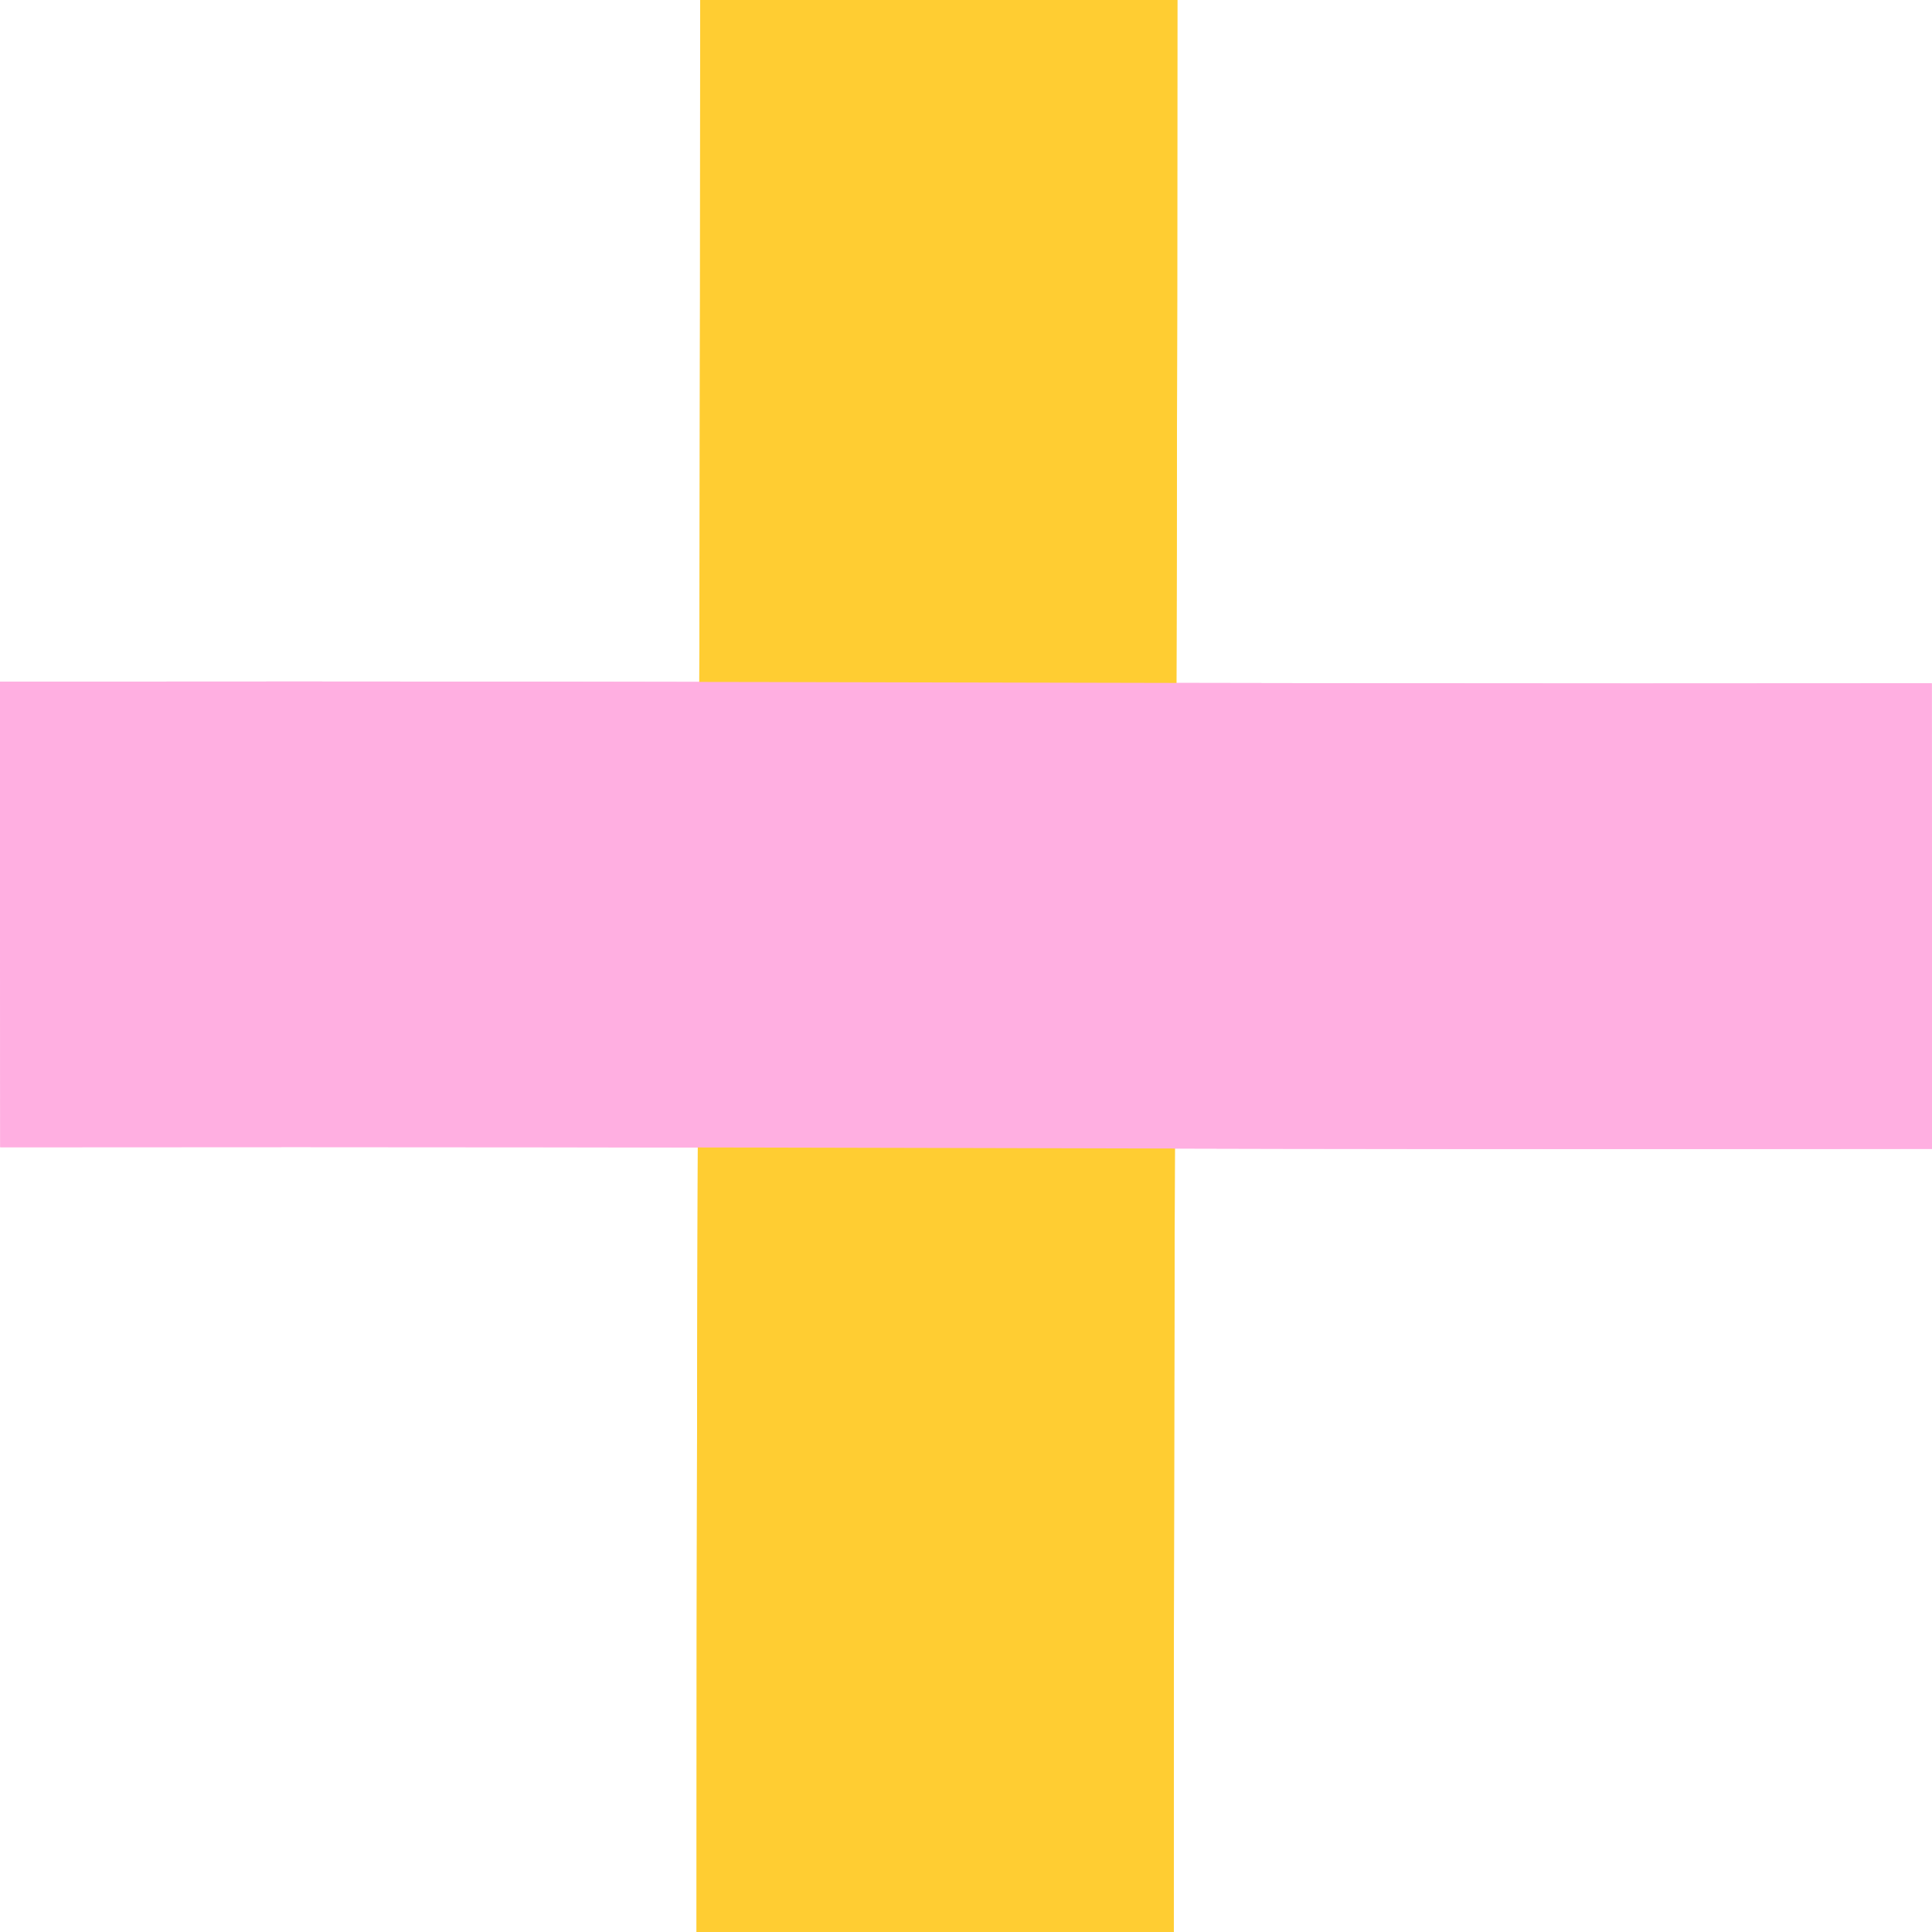<?xml version="1.0" encoding="utf-8"?>
<!-- Generator: Adobe Illustrator 25.4.2, SVG Export Plug-In . SVG Version: 6.00 Build 0)  -->
<svg version="1.0" id="Lager_1" xmlns="http://www.w3.org/2000/svg" xmlns:xlink="http://www.w3.org/1999/xlink" x="0px" y="0px"
	 viewBox="0 0 166 166" style="enable-background:new 0 0 166 166;" xml:space="preserve">
<style type="text/css">
	.st0{fill:#00F0AF;}
	.st1{fill:#FFCD32;}
	.st2{fill:#FA1996;}
	.st3{fill:#FFAFE1;}
	.st4{fill:#FA1996;stroke:#FA1996;stroke-width:40;stroke-miterlimit:10;}
</style>
<g>
	<g>
		<g>
			<path class="st0" d="M80.66,0c0,74.74-0.31,91.26-0.31,166"/>
		</g>
	</g>
	<g>
		<g>
			<path class="st1" d="M100.35,166h-40c0-37.41,0.08-60.62,0.16-83.07C60.59,60.52,60.66,37.34,60.66,0h40
				c0,37.41-0.08,60.62-0.16,83.07C100.43,105.48,100.35,128.66,100.35,166z"/>
		</g>
		<g>
			<path class="st1" d="M100.85,166.5h-41V166c0-37.46,0.08-60.64,0.16-83.07l0-0.18C60.09,60.38,60.16,37.24,60.16,0v-0.5h41V0
				c0,37.46-0.08,60.64-0.16,83.07l0,0.18c-0.08,22.38-0.15,45.51-0.15,82.75V166.5z M60.85,165.5h39c0-36.95,0.08-59.98,0.15-82.26
				l0-0.18c0.08-22.32,0.16-45.41,0.16-82.57h-39c0,36.95-0.08,59.98-0.15,82.26l0,0.18C60.93,105.26,60.85,128.34,60.85,165.5z"/>
		</g>
	</g>
	<g>
		<g>
			<path class="st2" d="M166,78.71c-74.74,0.07-91.26-0.22-166-0.15"/>
		</g>
	</g>
	<g>
		<g>
			<path class="st3" d="M142.91,98.73c-24.64,0-42.53-0.04-59.96-0.09c-22.42-0.05-45.59-0.11-82.93-0.07l-0.04-40
				c37.4-0.04,60.62,0.02,83.07,0.07c22.42,0.05,45.59,0.11,82.93,0.07l0.04,40C157.66,98.72,150,98.73,142.91,98.73z"/>
		</g>
	</g>
	<g>
		<path class="st4" d="M83.16,44.84"/>
	</g>
	<g>
		<g>
			<path class="st0" d="M80.66,0c0,74.74-0.31,91.26-0.31,166"/>
		</g>
	</g>
	<g>
		<g>
			<path class="st1" d="M100.35,166h-40c0-37.41,0.08-60.62,0.16-83.07C60.59,60.52,60.66,37.34,60.66,0h40
				c0,37.41-0.08,60.62-0.16,83.07C100.43,105.48,100.35,128.66,100.35,166z"/>
		</g>
		<g>
			<path class="st1" d="M100.85,166.5h-41V166c0-37.46,0.08-60.64,0.16-83.07l0-0.18C60.09,60.38,60.16,37.24,60.16,0v-0.5h41V0
				c0,37.46-0.08,60.64-0.16,83.07l0,0.18c-0.08,22.38-0.15,45.51-0.15,82.75V166.5z M60.85,165.5h39c0-36.95,0.08-59.98,0.15-82.26
				l0-0.18c0.08-22.32,0.16-45.41,0.16-82.57h-39c0,36.95-0.08,59.98-0.15,82.26l0,0.18C60.93,105.26,60.85,128.34,60.85,165.5z"/>
		</g>
	</g>
	<g>
		<g>
			<path class="st2" d="M166,78.71c-74.74,0.07-91.26-0.22-166-0.15"/>
		</g>
	</g>
	<g>
		<g>
			<path class="st3" d="M142.91,98.73c-24.64,0-42.53-0.04-59.96-0.09c-22.42-0.05-45.59-0.11-82.93-0.07l-0.04-40
				c37.4-0.04,60.62,0.02,83.07,0.07c22.42,0.05,45.59,0.11,82.93,0.07l0.04,40C157.66,98.72,150,98.73,142.91,98.73z"/>
		</g>
	</g>
	<g>
		<path class="st4" d="M83.16,44.84"/>
	</g>
</g>
</svg>

